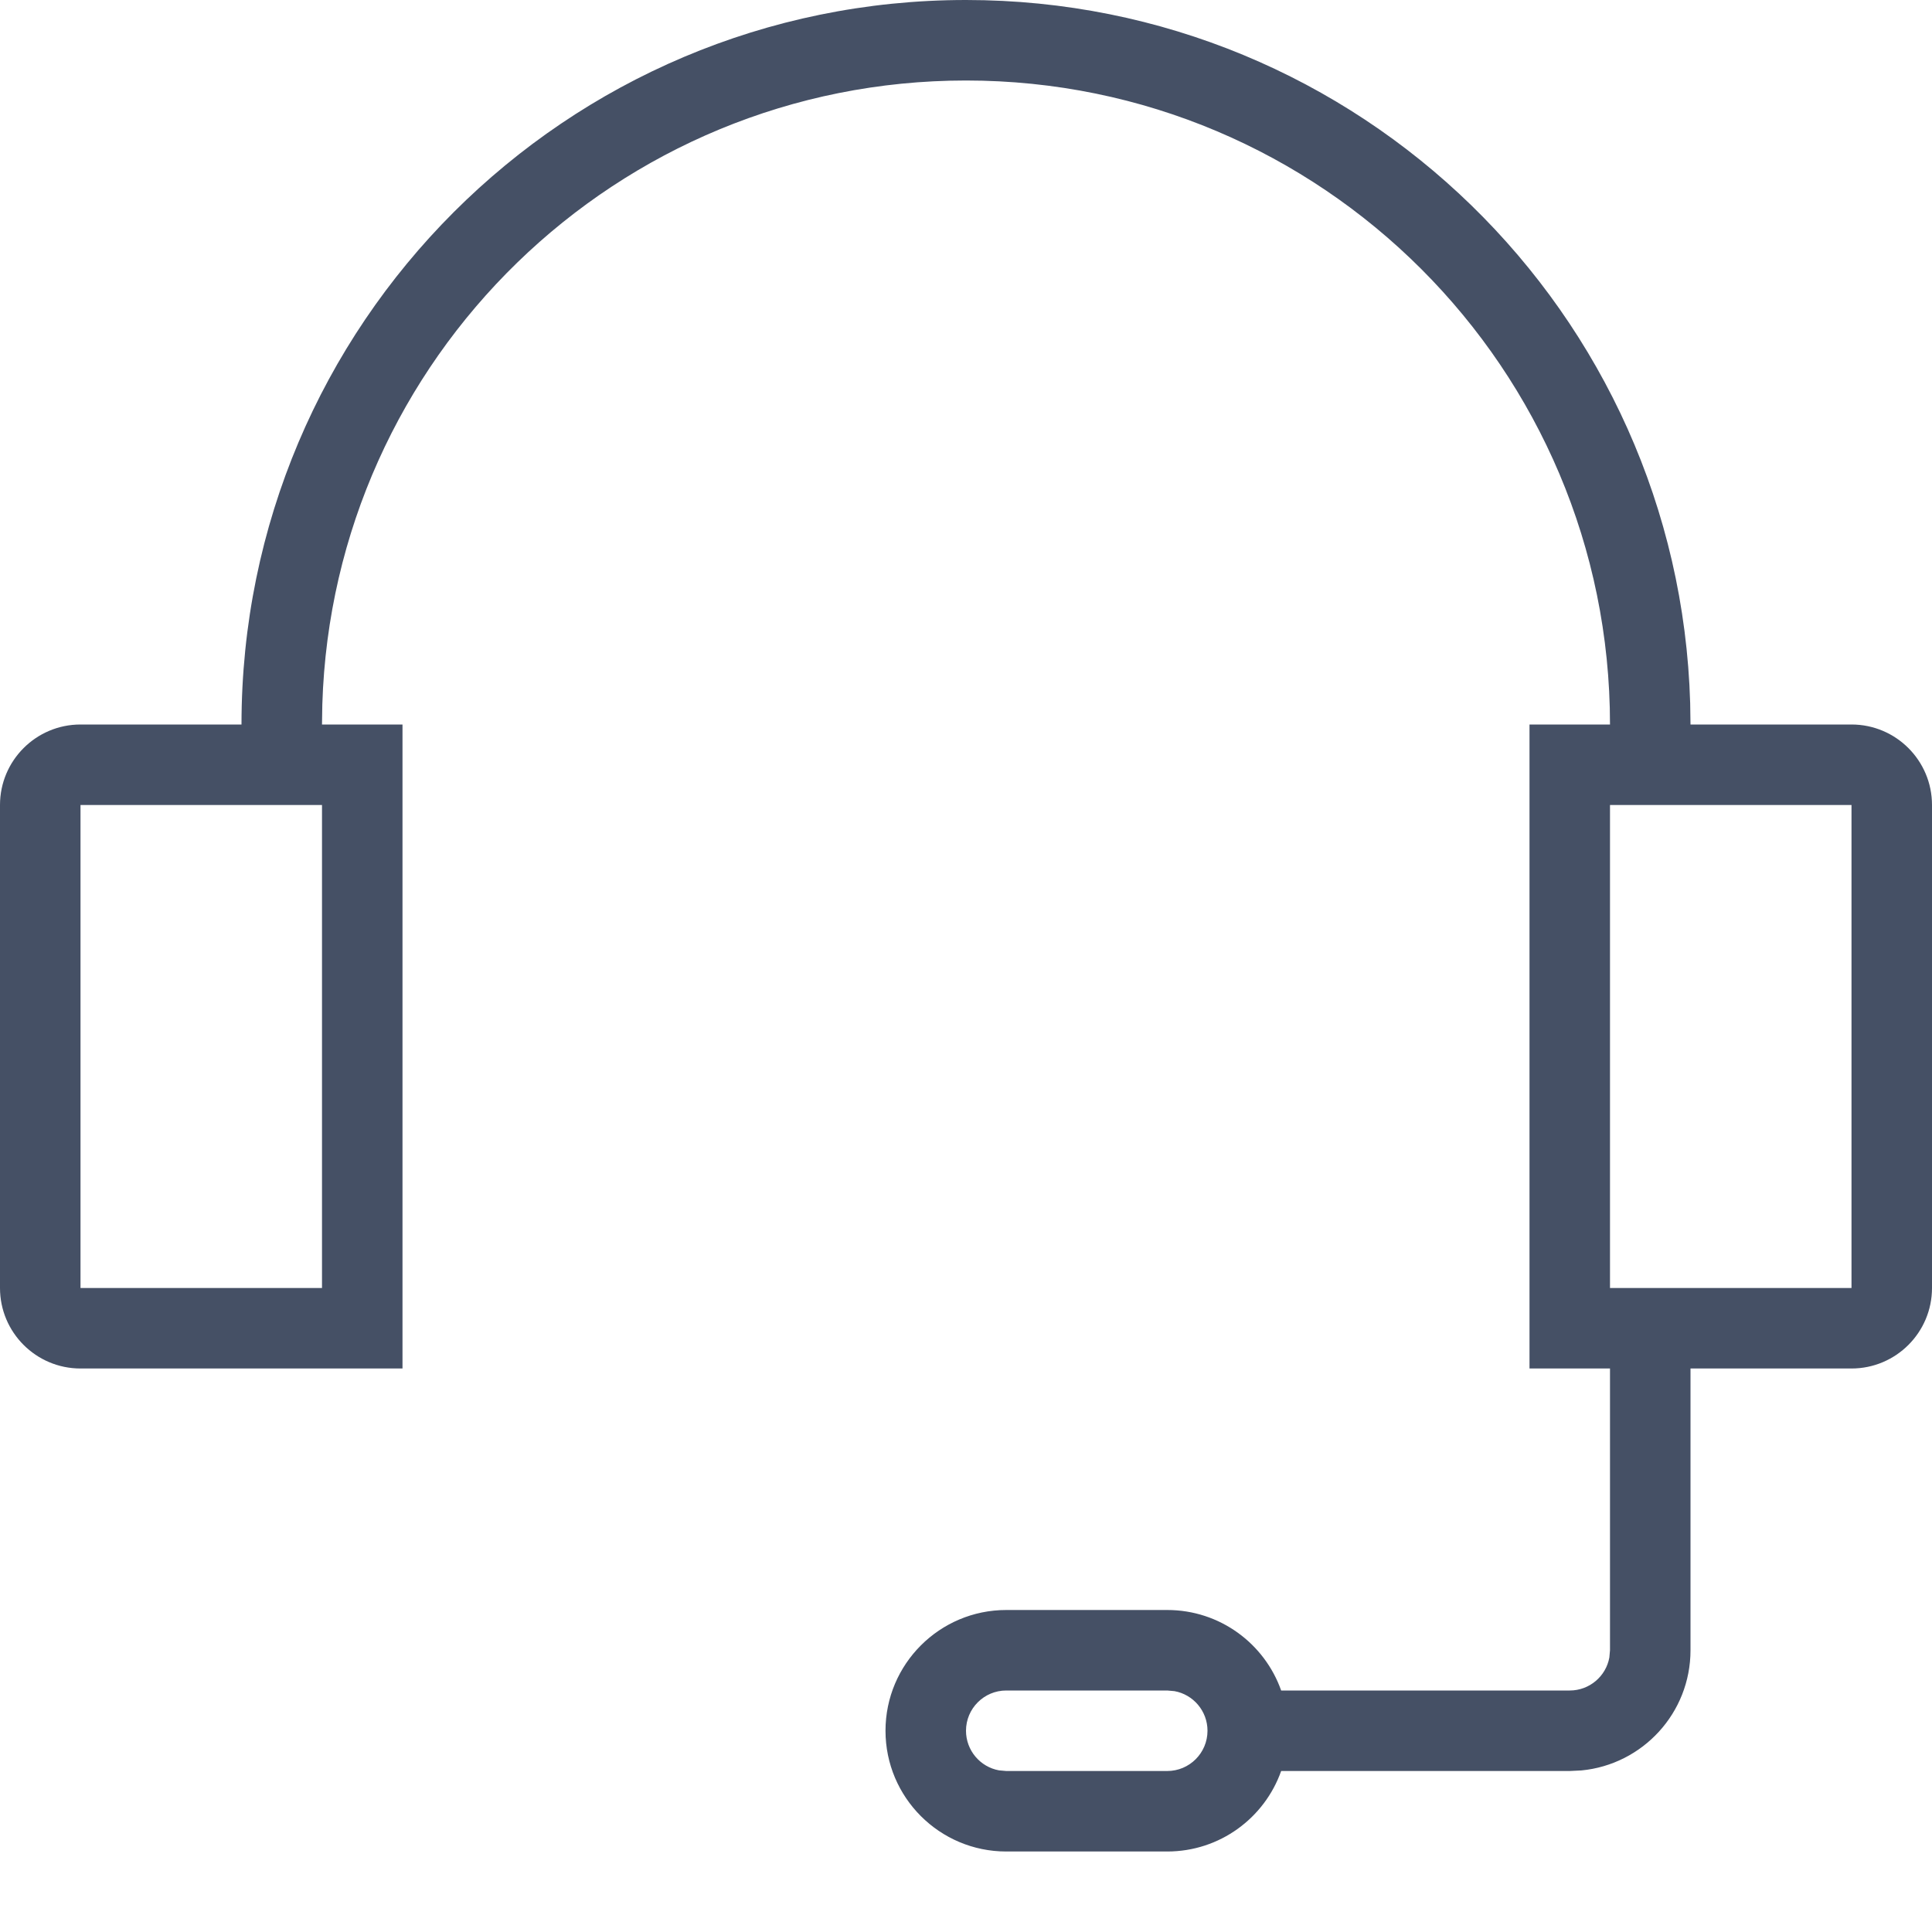<svg width="24" height="24" viewBox="0 0 24 24" fill="none" xmlns="http://www.w3.org/2000/svg">
<path fill-rule="evenodd" clip-rule="evenodd" d="M12 0C16.882 0 20.856 3.887 20.996 8.735L21 9H23C23.552 9 24 9.448 24 10V16C24 16.552 23.552 17 23 17H21V20.5C21 21.28 20.405 21.92 19.645 21.993L19.5 22H15.915C15.709 22.583 15.153 23 14.5 23H12.5C11.672 23 11 22.328 11 21.5C11 20.672 11.672 20 12.5 20H14.5C15.153 20 15.709 20.417 15.915 21H19.5C19.745 21 19.95 20.823 19.992 20.59L20 20.5V17H19V9H20C20 4.582 16.418 1 12 1C7.665 1 4.135 4.448 4.004 8.751L4 9H5V17H1C0.448 17 0 16.552 0 16V10C0 9.448 0.448 9 1 9H3C3 4.029 7.029 0 12 0ZM4 10V16H1V10H4ZM20 16V10H23V16H20ZM14.5 21H12.5C12.224 21 12 21.224 12 21.5C12 21.745 12.177 21.95 12.41 21.992L12.5 22H14.5C14.776 22 15 21.776 15 21.5C15 21.255 14.823 21.05 14.59 21.008L14.5 21Z" fill="#455065"/>
</svg>
